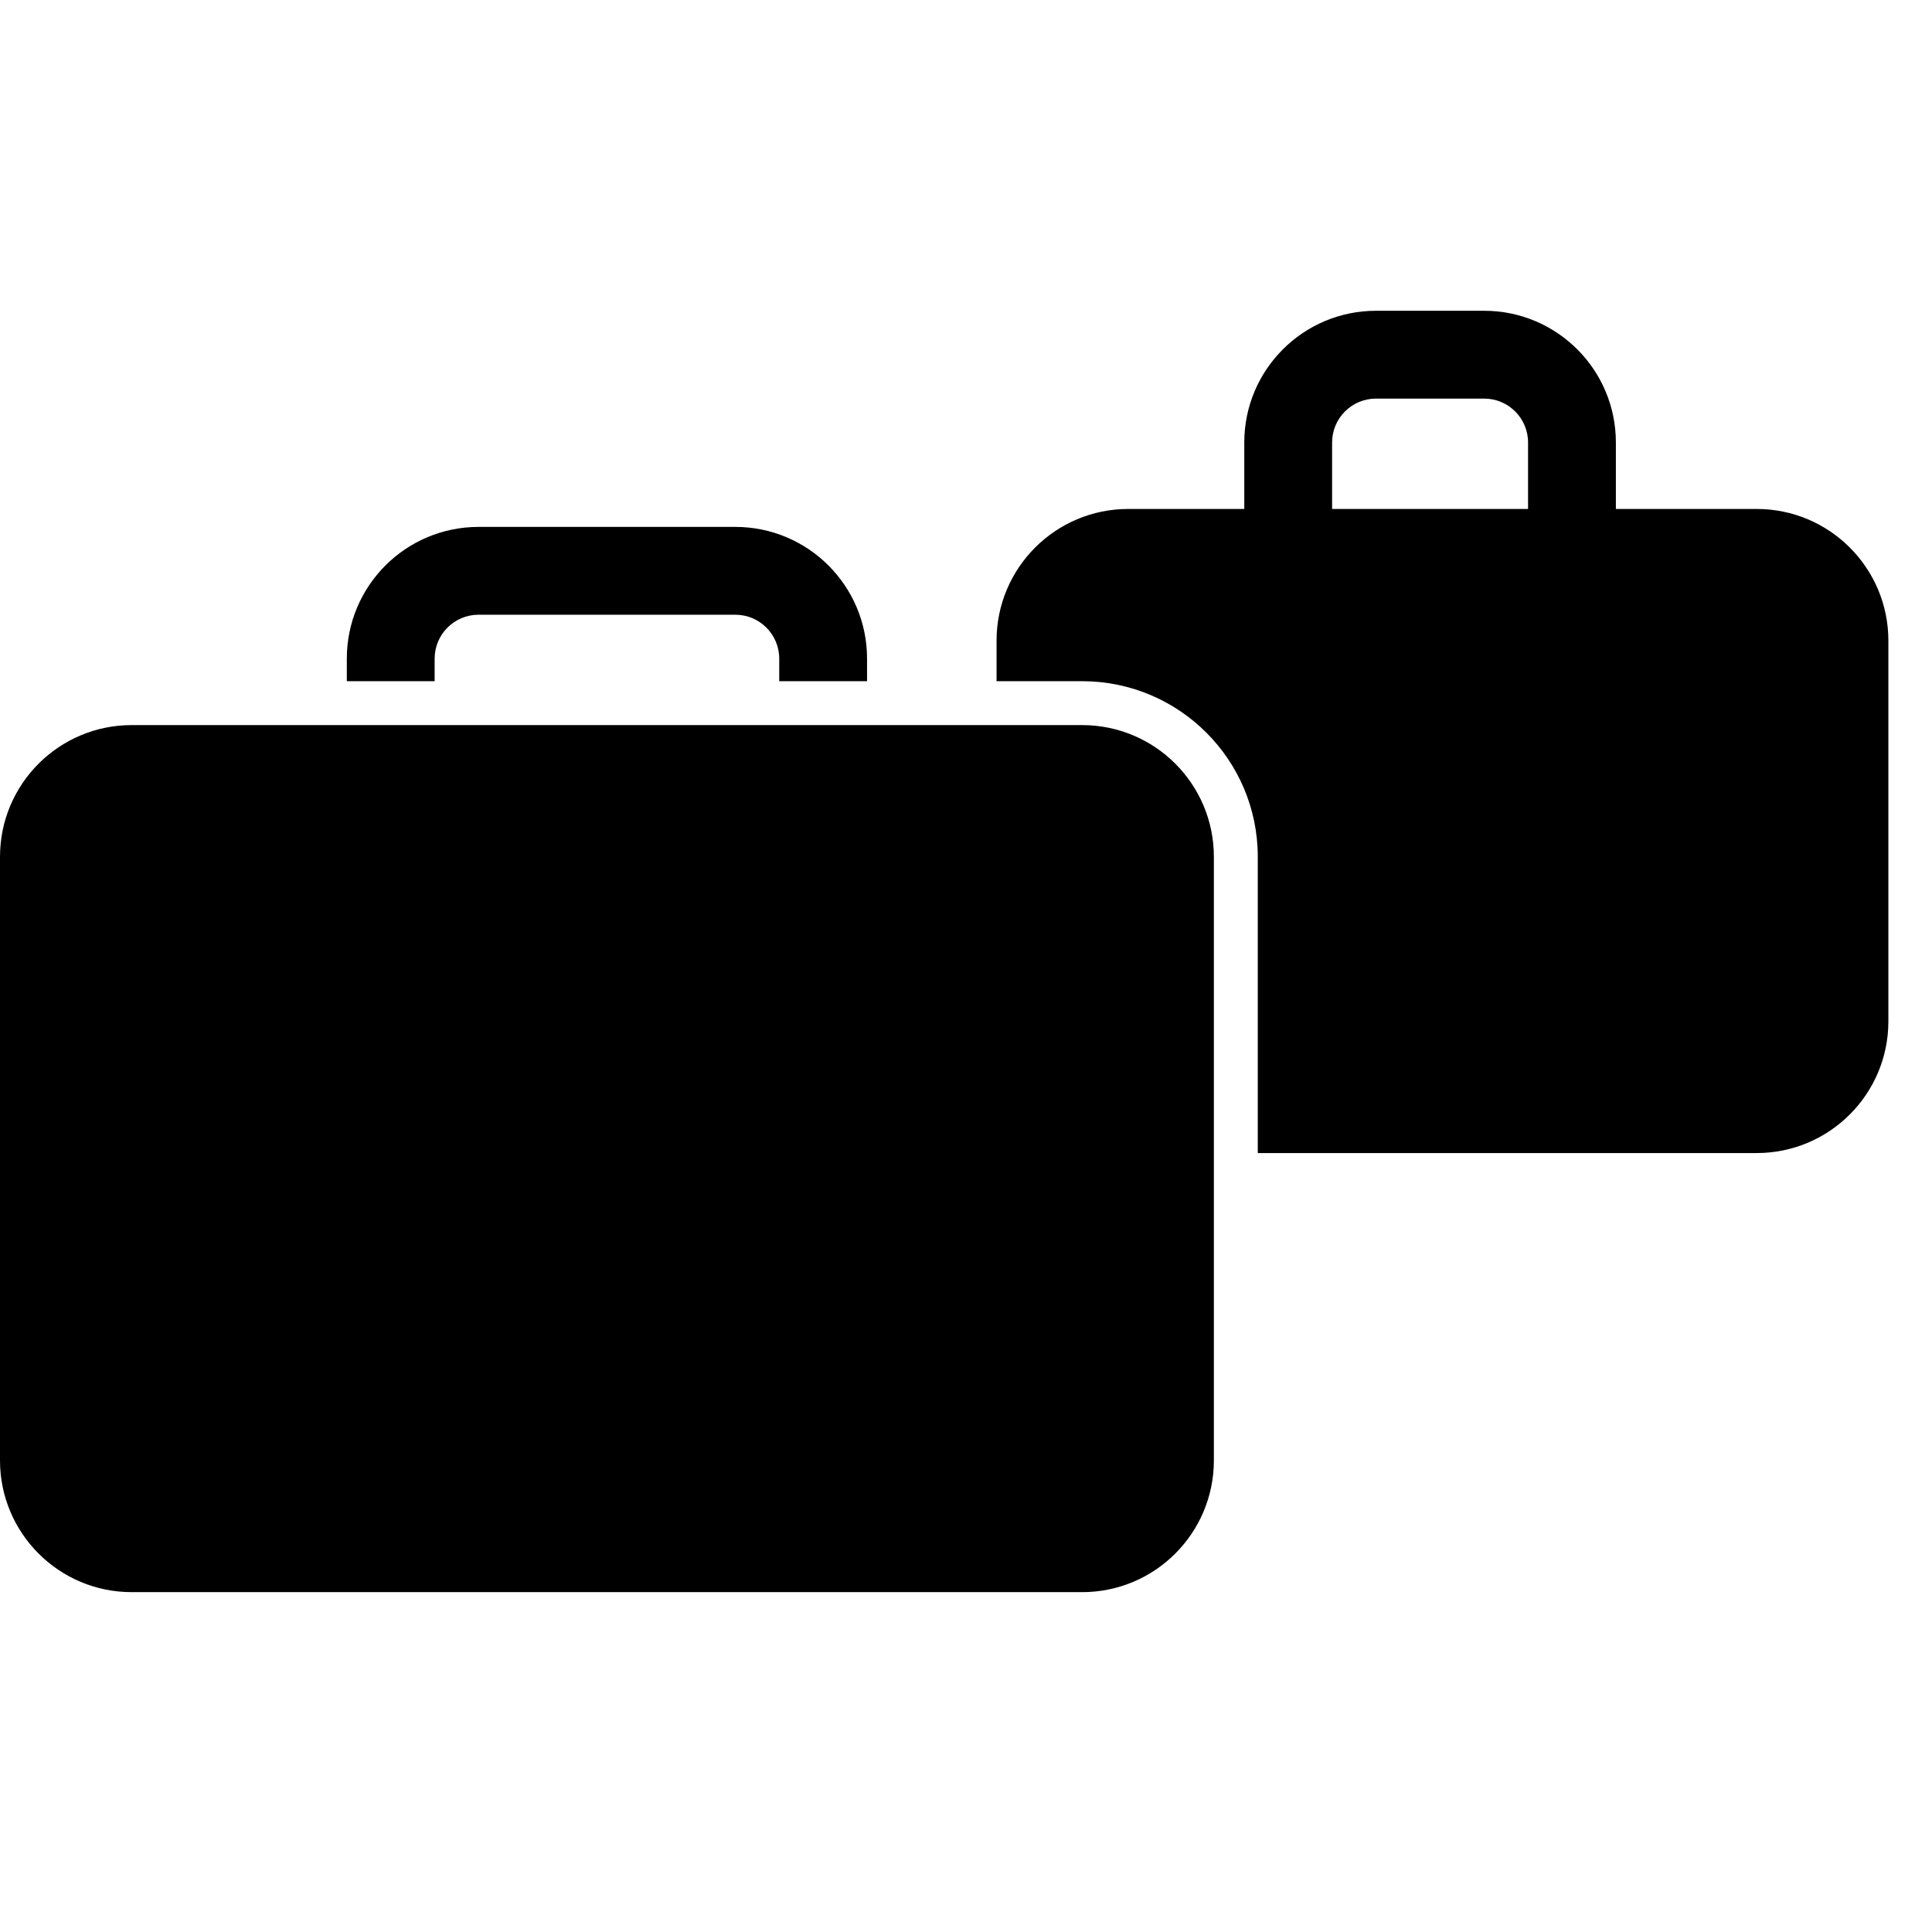 <?xml version="1.0" encoding="UTF-8"?>
<svg width="512px" height="512px" viewBox="0 0 512 512" version="1.1" xmlns="http://www.w3.org/2000/svg" xmlns:xlink="http://www.w3.org/1999/xlink">
    <!-- Generator: sketchtool 52.2 (67145) - http://www.bohemiancoding.com/sketch -->
    <title>job-orders-active</title>
    <desc>Created with sketchtool.</desc>
    <g id="Page-1" stroke="none" stroke-width="1" fill="none" fill-rule="evenodd">
        <g id="job-orders-active" fill="#000000">
            <path d="M229.778,180.521 L206.505,180.521 L206.505,174.545 C206.505,168.119 201.295,162.909 194.869,162.909 L126.82,162.909 C120.394,162.909 115.184,168.119 115.184,174.545 L115.184,180.521 L91.911,180.521 L91.911,174.545 C91.911,155.266 107.54,139.636 126.82,139.636 L194.869,139.636 C214.148,139.636 229.778,155.266 229.778,174.545 L229.778,180.521 Z M333.325,305.571 L333.325,227.066 C333.325,201.36 312.486,180.521 286.78,180.521 L264.097,180.521 L264.097,169.788 C264.097,150.508 279.726,134.879 299.006,134.879 L329.747,134.879 L329.747,117.267 C329.747,97.988 345.377,82.358 364.657,82.358 L393.315,82.358 C412.594,82.358 428.224,97.988 428.224,117.267 L428.224,134.879 L465.53,134.879 C484.81,134.879 500.439,150.508 500.439,169.788 L500.439,270.662 C500.439,289.942 484.81,305.571 465.53,305.571 L333.325,305.571 Z M353.02,134.879 L404.951,134.879 L404.951,117.267 C404.951,110.841 399.741,105.631 393.315,105.631 L364.657,105.631 C358.23,105.631 353.02,110.841 353.02,117.267 L353.02,134.879 Z M34.909,192.157 L286.78,192.157 C306.059,192.157 321.689,207.786 321.689,227.066 L321.689,387.025 C321.689,406.305 306.059,421.935 286.78,421.935 L34.909,421.935 C15.629,421.935 2.58379177e-15,406.305 0,387.025 L0,227.066 C-2.58379177e-15,207.786 15.629,192.157 34.909,192.157 Z" id="Mask"></path>
        </g>
    </g>
</svg>